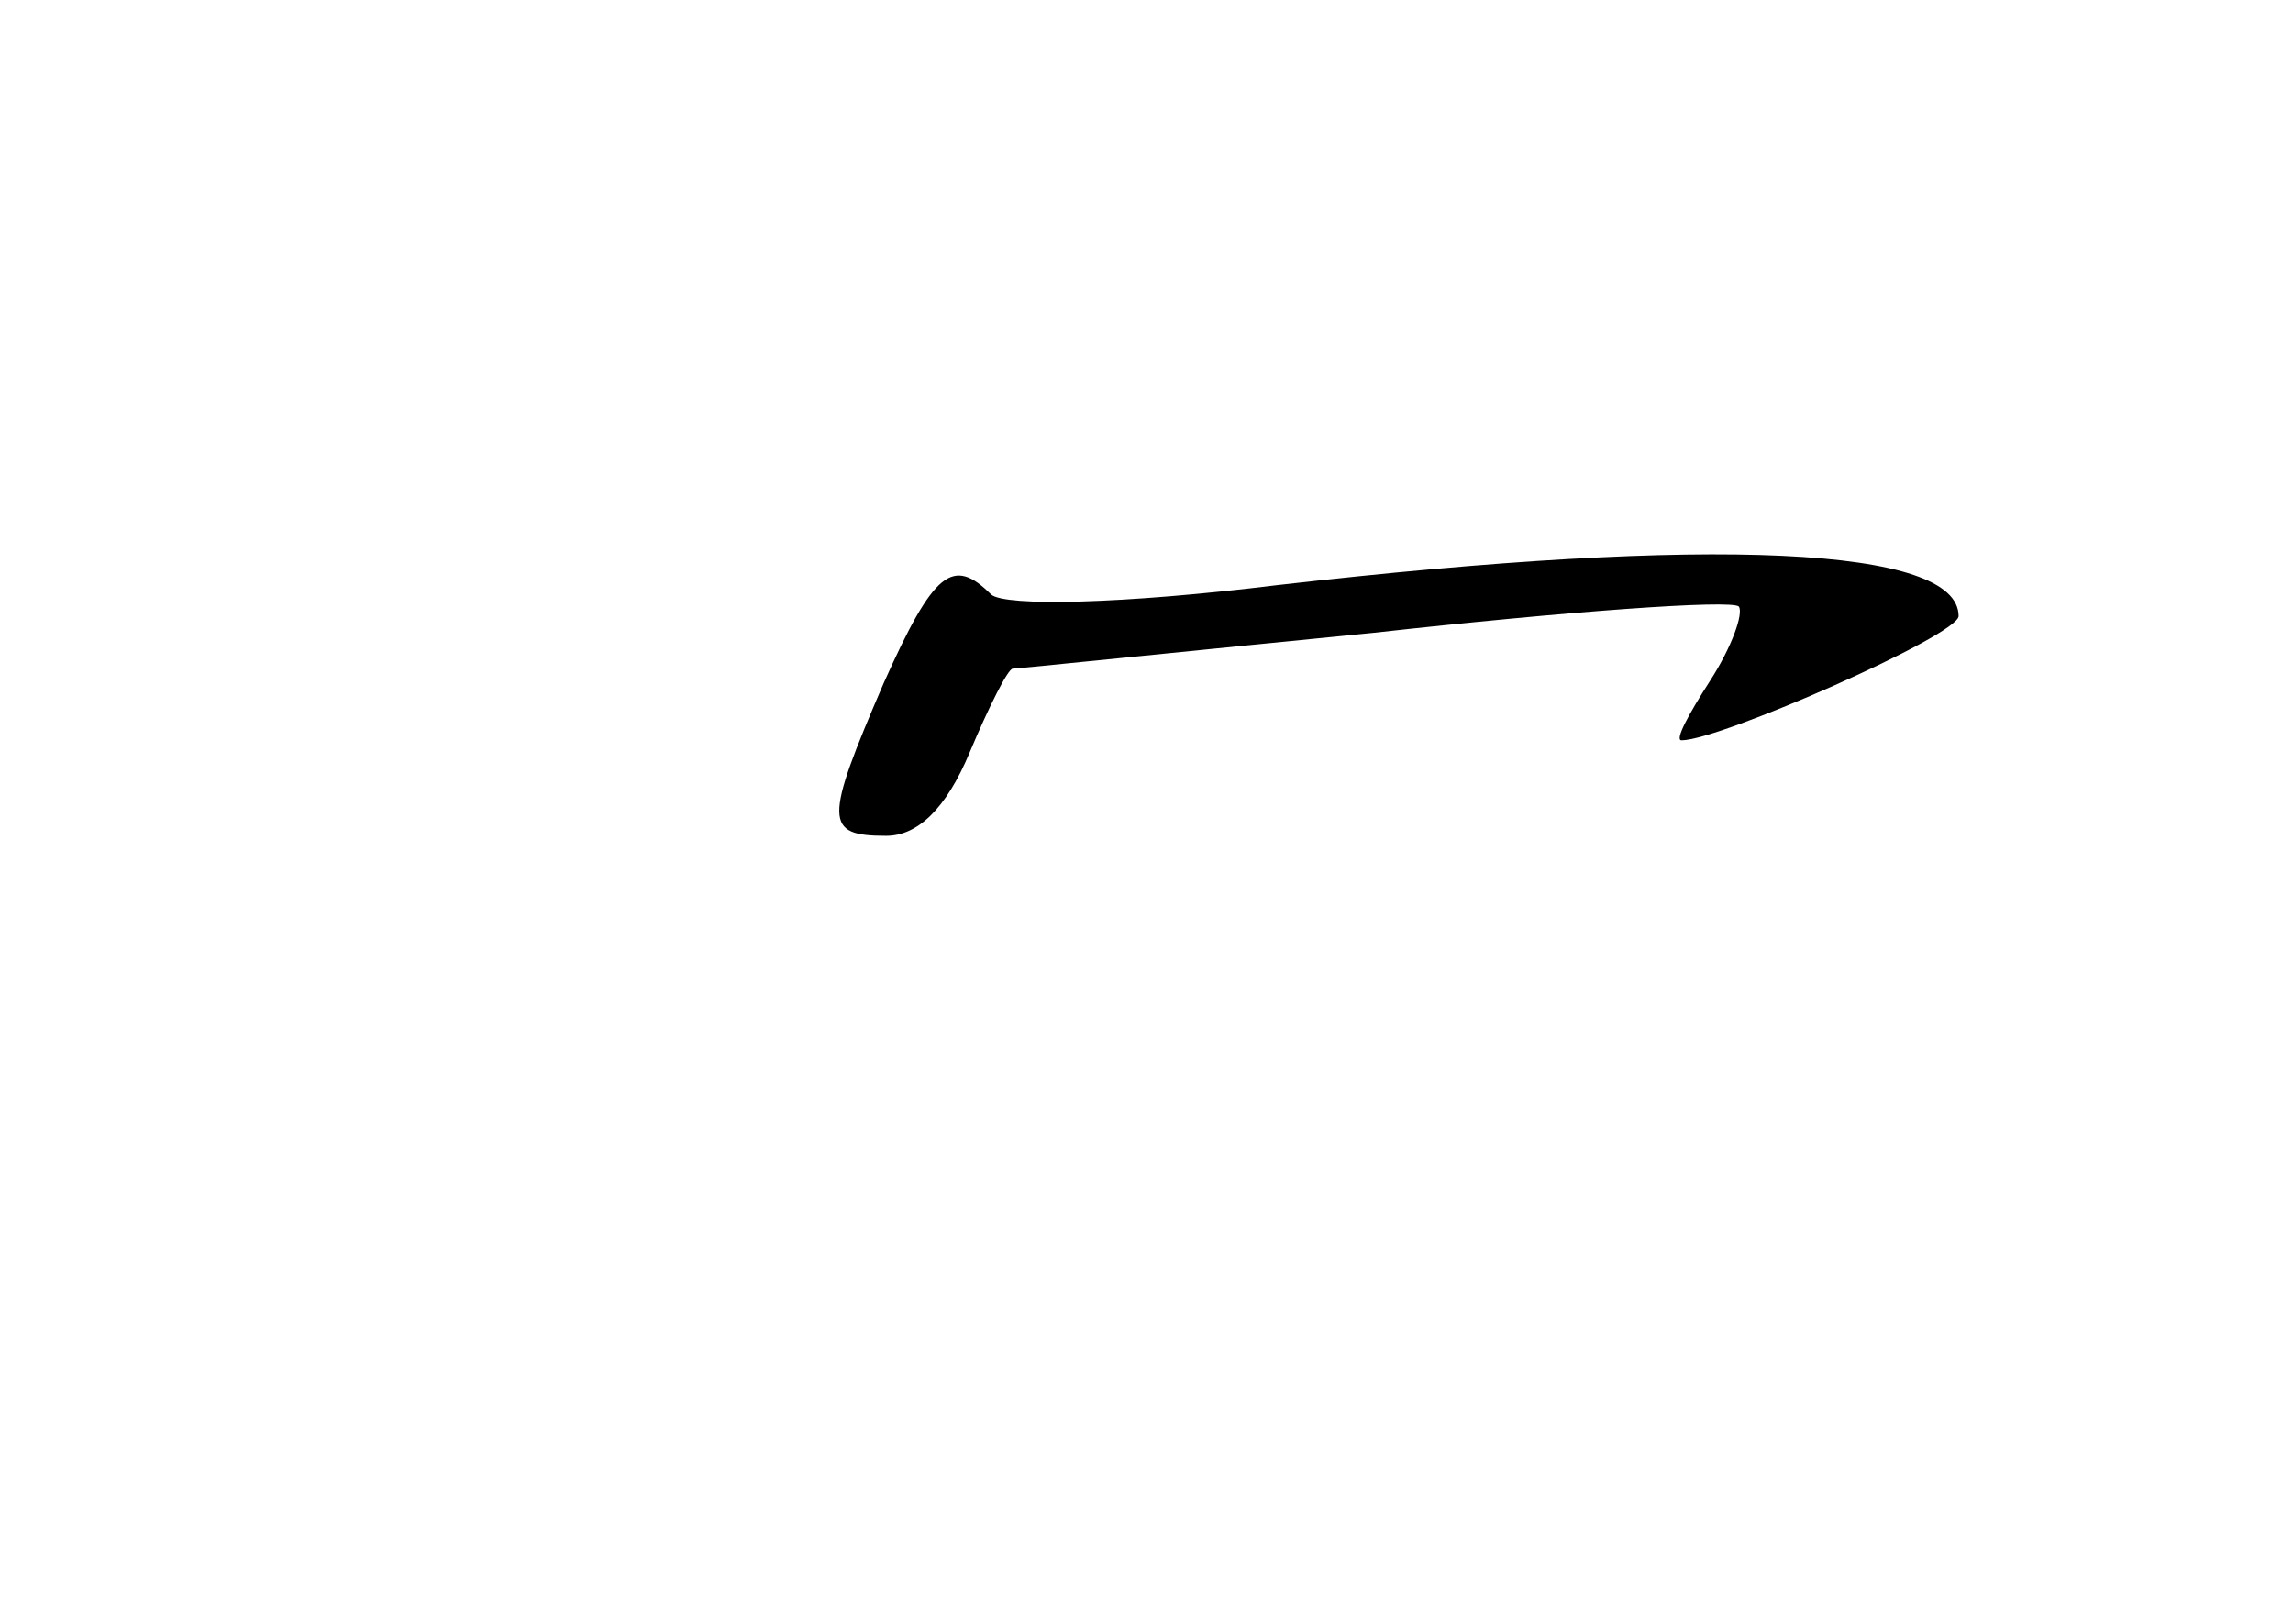 <?xml version="1.0" standalone="no"?>
<!DOCTYPE svg PUBLIC "-//W3C//DTD SVG 20010904//EN"
 "http://www.w3.org/TR/2001/REC-SVG-20010904/DTD/svg10.dtd">
<svg version="1.0" xmlns="http://www.w3.org/2000/svg"
 width="96pt" height="68pt" viewBox="0 0 96 68"
 preserveAspectRatio="xMidYMid meet">
<g transform="translate(0,68) scale(0.1,-0.1)"
fill="#000000" stroke="none">
<path d="M535 435 c-65 -8 -114 -9 -120 -4 -16 16 -24 10 -45 -37 -25 -58 -25
-64 1 -64 13 0 25 11 35 35 8 19 16 35 18 35 2 0 70 7 151 15 81 9 150 14 153
11 2 -3 -3 -17 -12 -31 -9 -14 -15 -25 -12 -25 16 0 116 44 116 52 0 29 -102
34 -285 13z"/>
</g>
</svg>
